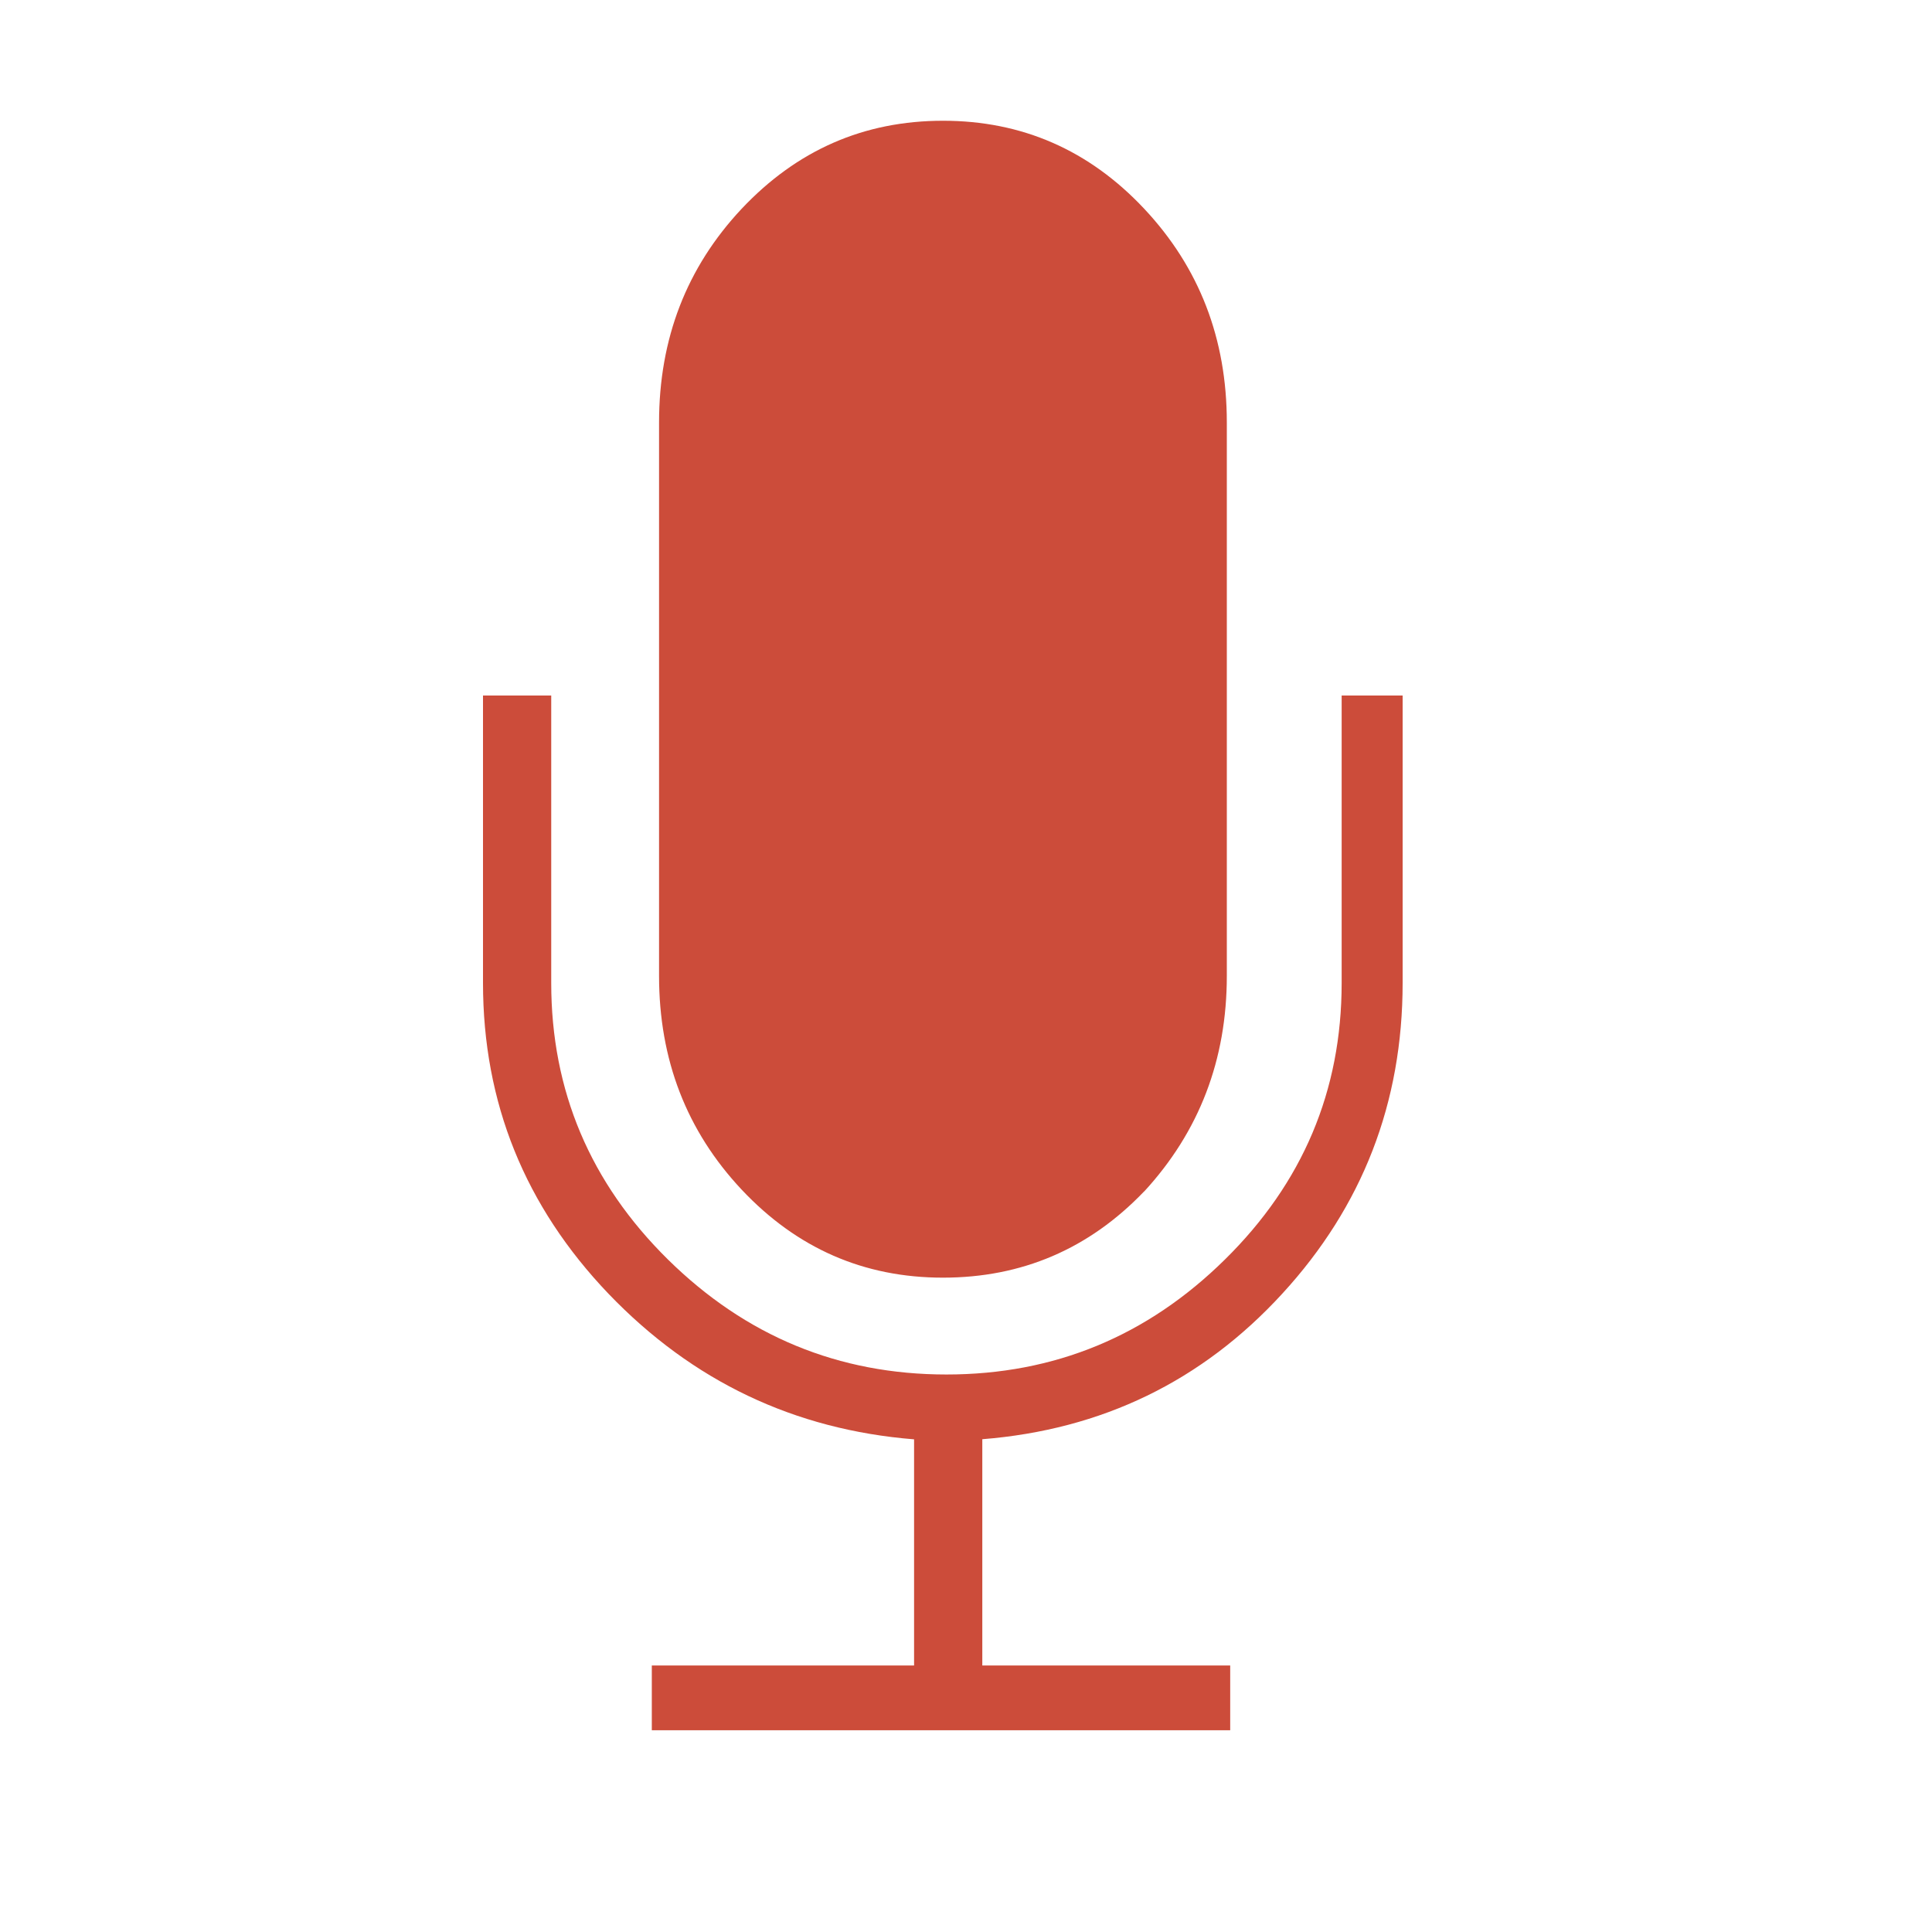 <svg xmlns="http://www.w3.org/2000/svg" width="16" height="16" viewBox="0 0 16 16">
    <g fill="none" fill-rule="evenodd">
        <path fill="#CC4C3A" fill-rule="nonzero" d="M9.475 9.867c-.456.476-1.012.714-1.666.714-.655 0-1.21-.243-1.667-.729-.456-.486-.684-1.076-.684-1.77V3.499c0-.694.228-1.284.684-1.77C6.6 1.243 7.154 1 7.81 1c.654 0 1.21.243 1.666.729.456.486.684 1.076.684 1.77v4.583c0 .694-.228 1.289-.684 1.785zM11.11 5.76h.506v2.38c0 .992-.332 1.85-.997 2.574-.664.724-1.492 1.126-2.484 1.205v1.874h2.053v.536h-4.79v-.536H7.57V11.92c-.992-.08-1.835-.481-2.53-1.205C4.347 9.99 4 9.133 4 8.14v-2.38h.565v2.38c0 .893.323 1.656.967 2.291.645.635 1.414.952 2.306.952.893 0 1.662-.317 2.306-.952.645-.635.967-1.398.967-2.29V5.76z"/>
        <path d="M0 0H16V16H0z"/>
    </g>
</svg>
